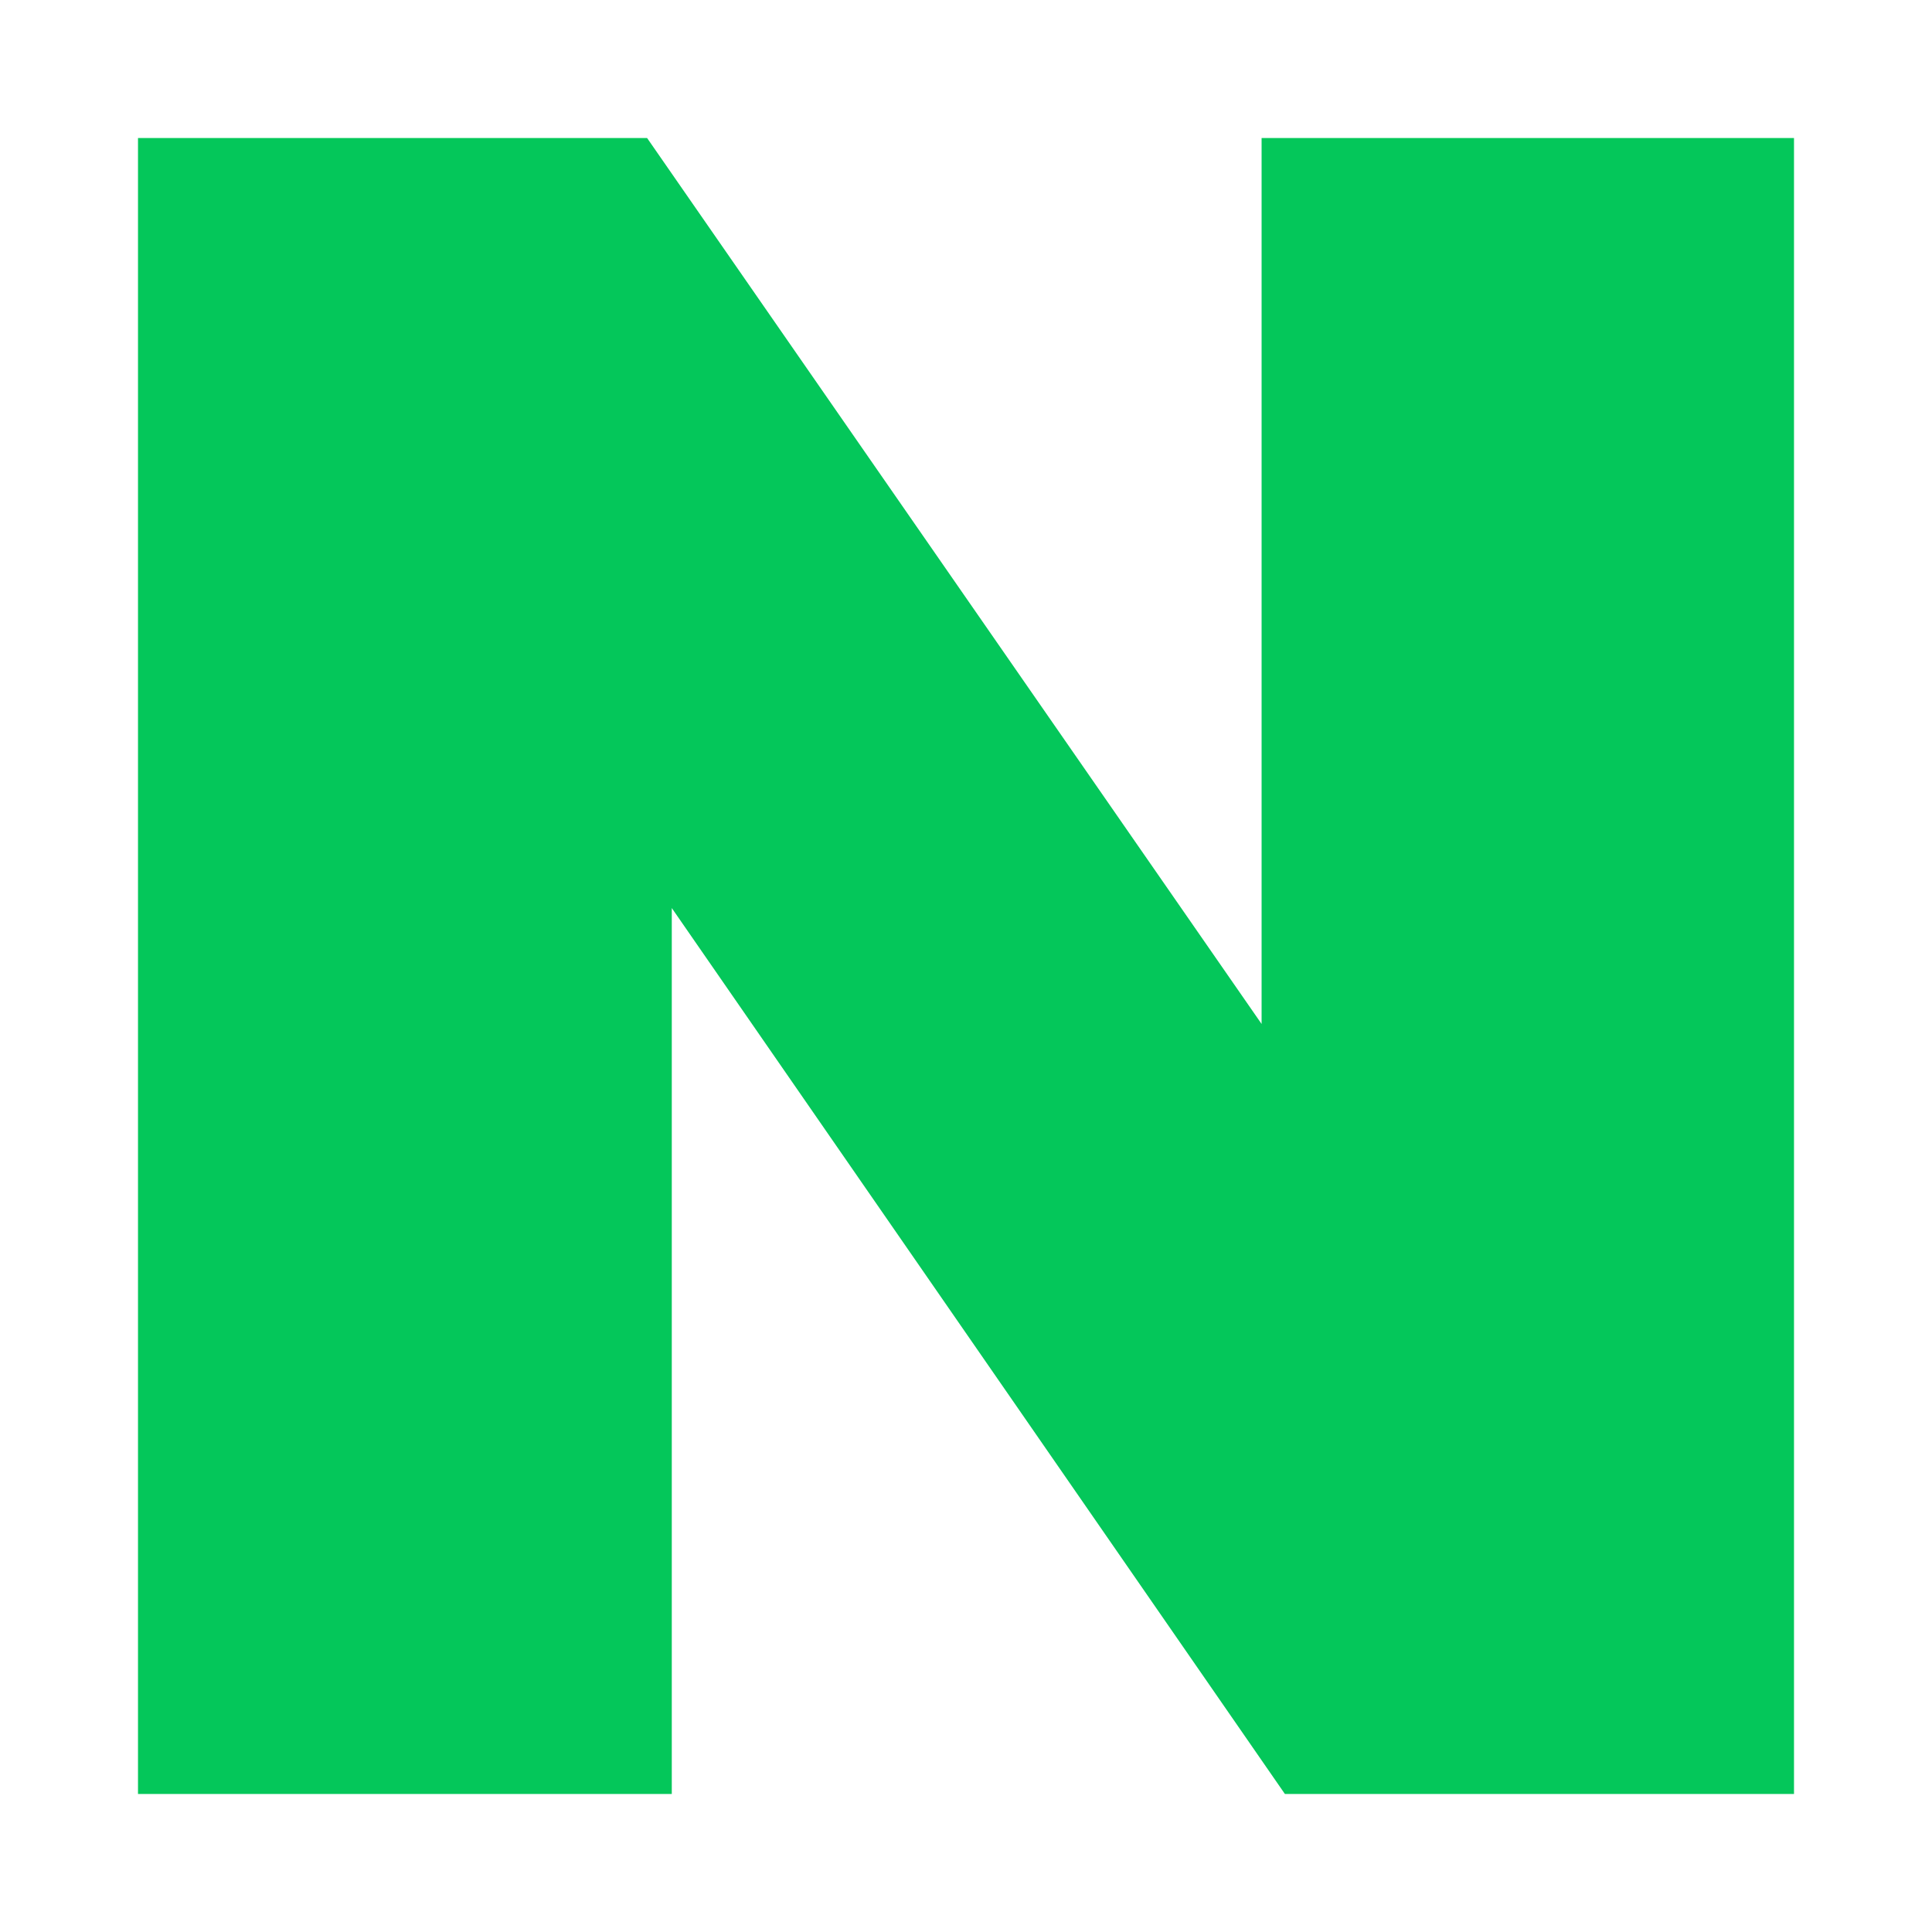 <svg xmlns="http://www.w3.org/2000/svg" width="14" height="14" fill="none"><path d="M 9.142 7.42 L 4.689 1 L 1 1 L 1 13 L 4.868 13 L 4.868 6.58 L 9.311 13 L 13 13 L 13 1 L 9.142 1 Z" fill="rgb(4, 199, 90)"></path></svg>